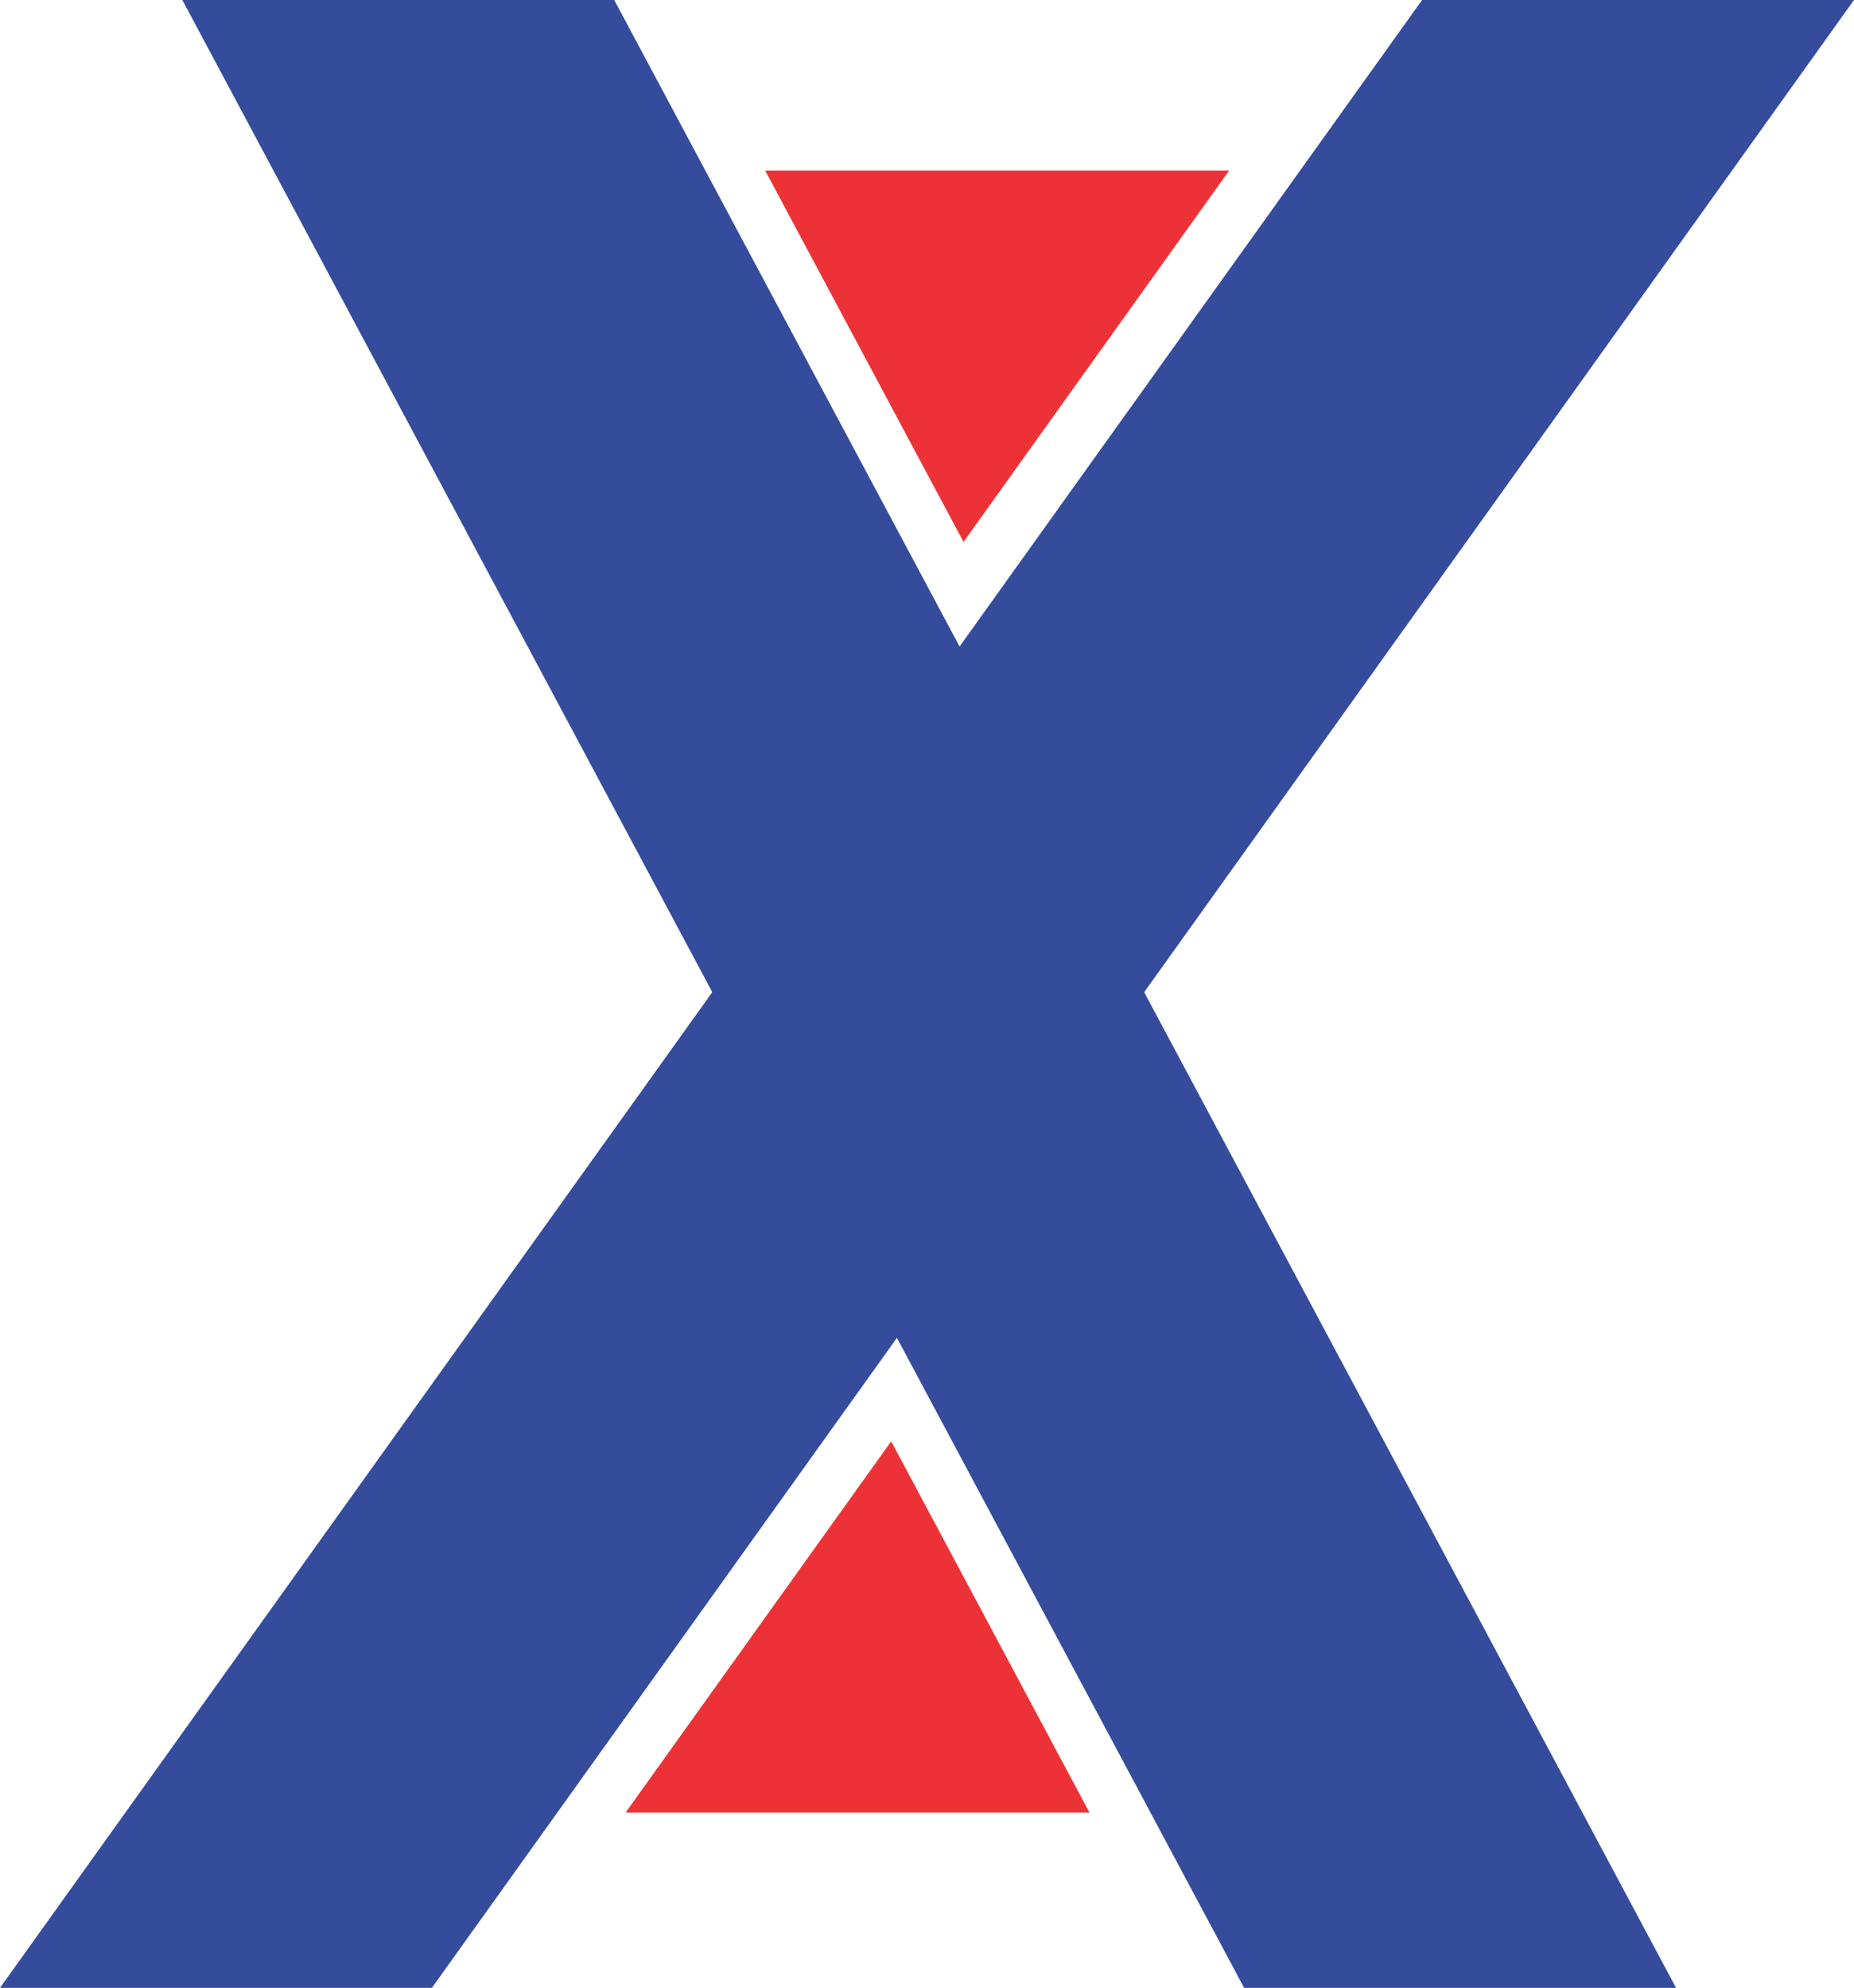 <?xml version="1.0" encoding="UTF-8"?>
<!DOCTYPE svg PUBLIC "-//W3C//DTD SVG 1.1//EN" "http://www.w3.org/Graphics/SVG/1.1/DTD/svg11.dtd">
<!-- Creator: CorelDRAW 2018 (64 Bit Versão de avaliação) -->
<svg xmlns="http://www.w3.org/2000/svg" xml:space="preserve" width="37.22mm" height="39.912mm" version="1.1" style="shape-rendering:geometricPrecision; text-rendering:geometricPrecision; image-rendering:optimizeQuality; fill-rule:evenodd; clip-rule:evenodd"
viewBox="0 0 1276.99 1369.35"
 xmlns:xlink="http://www.w3.org/1999/xlink">
 <defs>
  <style type="text/css">
   <![CDATA[
    .fil0 {fill:#ED3237}
    .fil1 {fill:#354B9C}
   ]]>
  </style>
 </defs>
 <g id="Camada_x0020_1">
  <g id="_1627626111120">
   <path class="fil0" d="M750.41 1248.62l-319.53 0 182.95 -255.76 136.58 255.76zm-223.36 -1131.07l319.53 0 -182.93 255.76 -136.6 -255.76z"/>
   <polygon class="fil1" points="617.78,921.58 297.47,1369.35 -0,1369.35 490.61,683.46 125.59,0 423.07,0 660.94,445.37 979.51,0 1276.99,0 788.08,683.46 1154.41,1369.35 856.92,1369.35 "/>
  </g>
 </g>
</svg>
